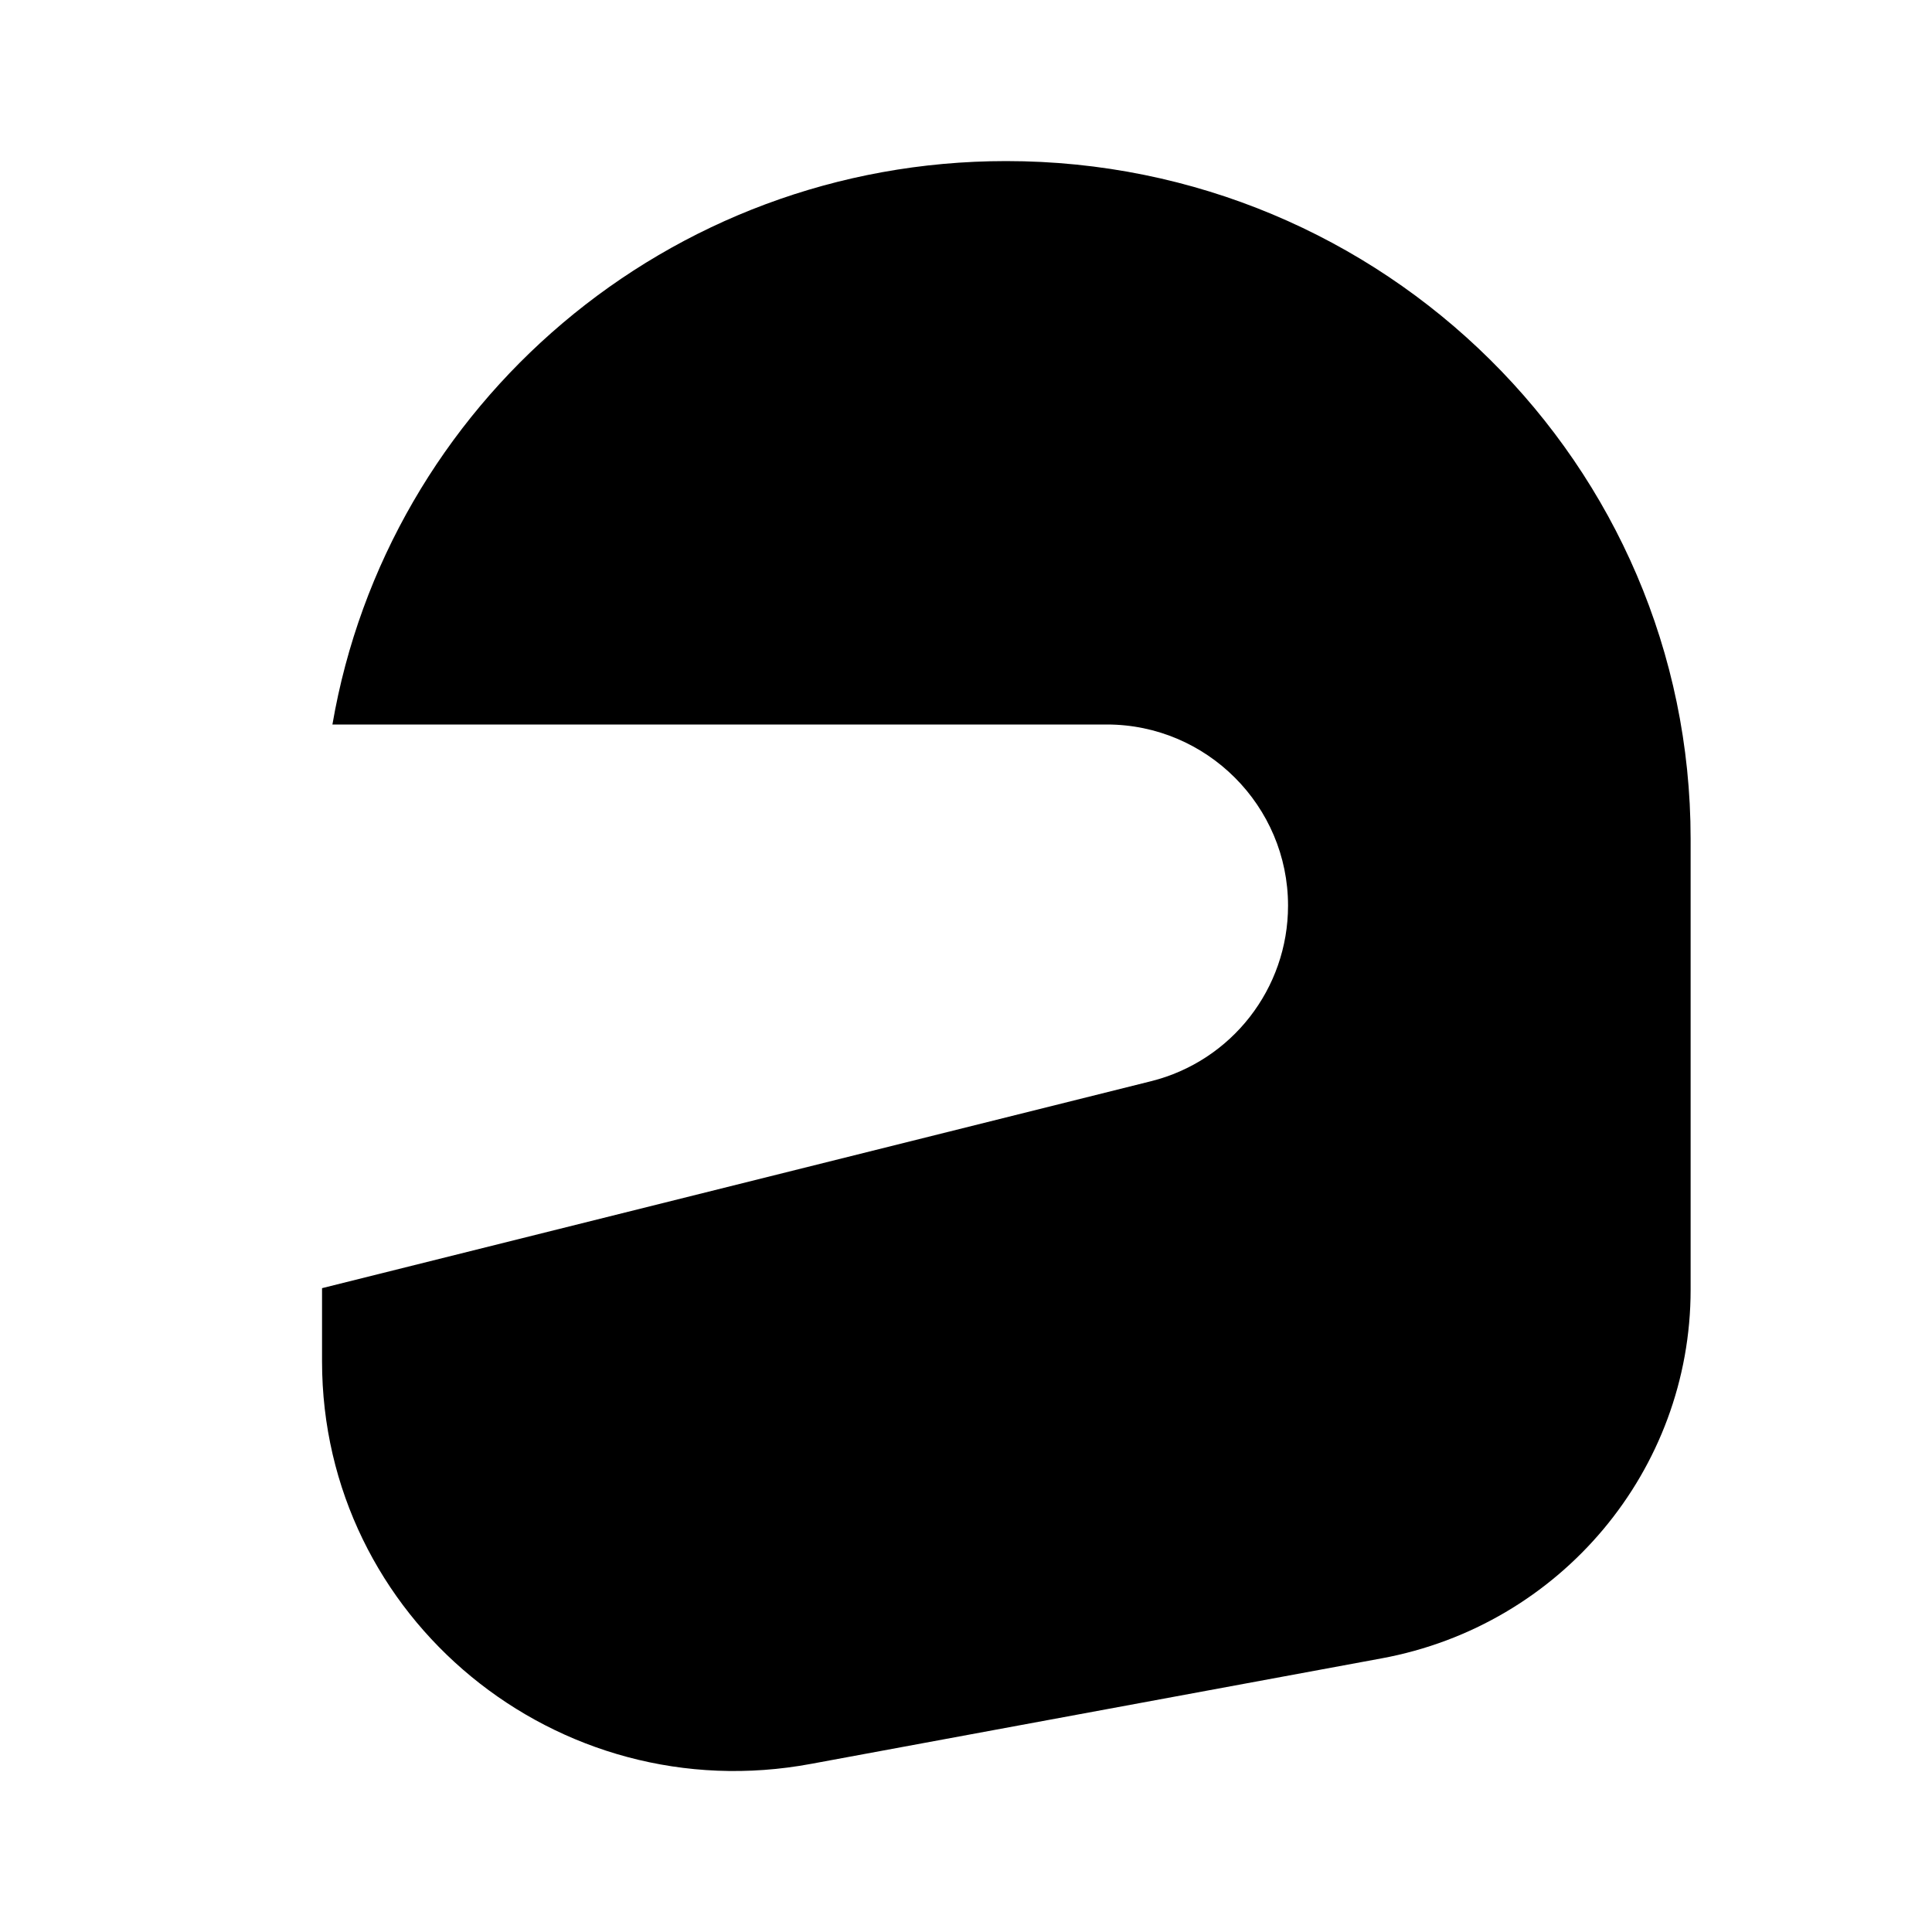 <svg width="16" height="16" viewBox="0 0 16 16" fill="none" xmlns="http://www.w3.org/2000/svg">
<path d="M8.333 1.334C5.527 1.334 3.207 3.354 2.753 6H9.167C9.993 6 10.667 6.674 10.667 7.5C10.667 8.187 10.2 8.787 9.533 8.954L2.667 10.668V11.274C2.667 13.4 4.613 15.001 6.72 14.607L11.441 13.734C12.927 13.46 14.001 12.174 14.001 10.681V6.947C14.001 3.847 11.46 1.334 8.333 1.334Z" fill="black"/>
</svg>
